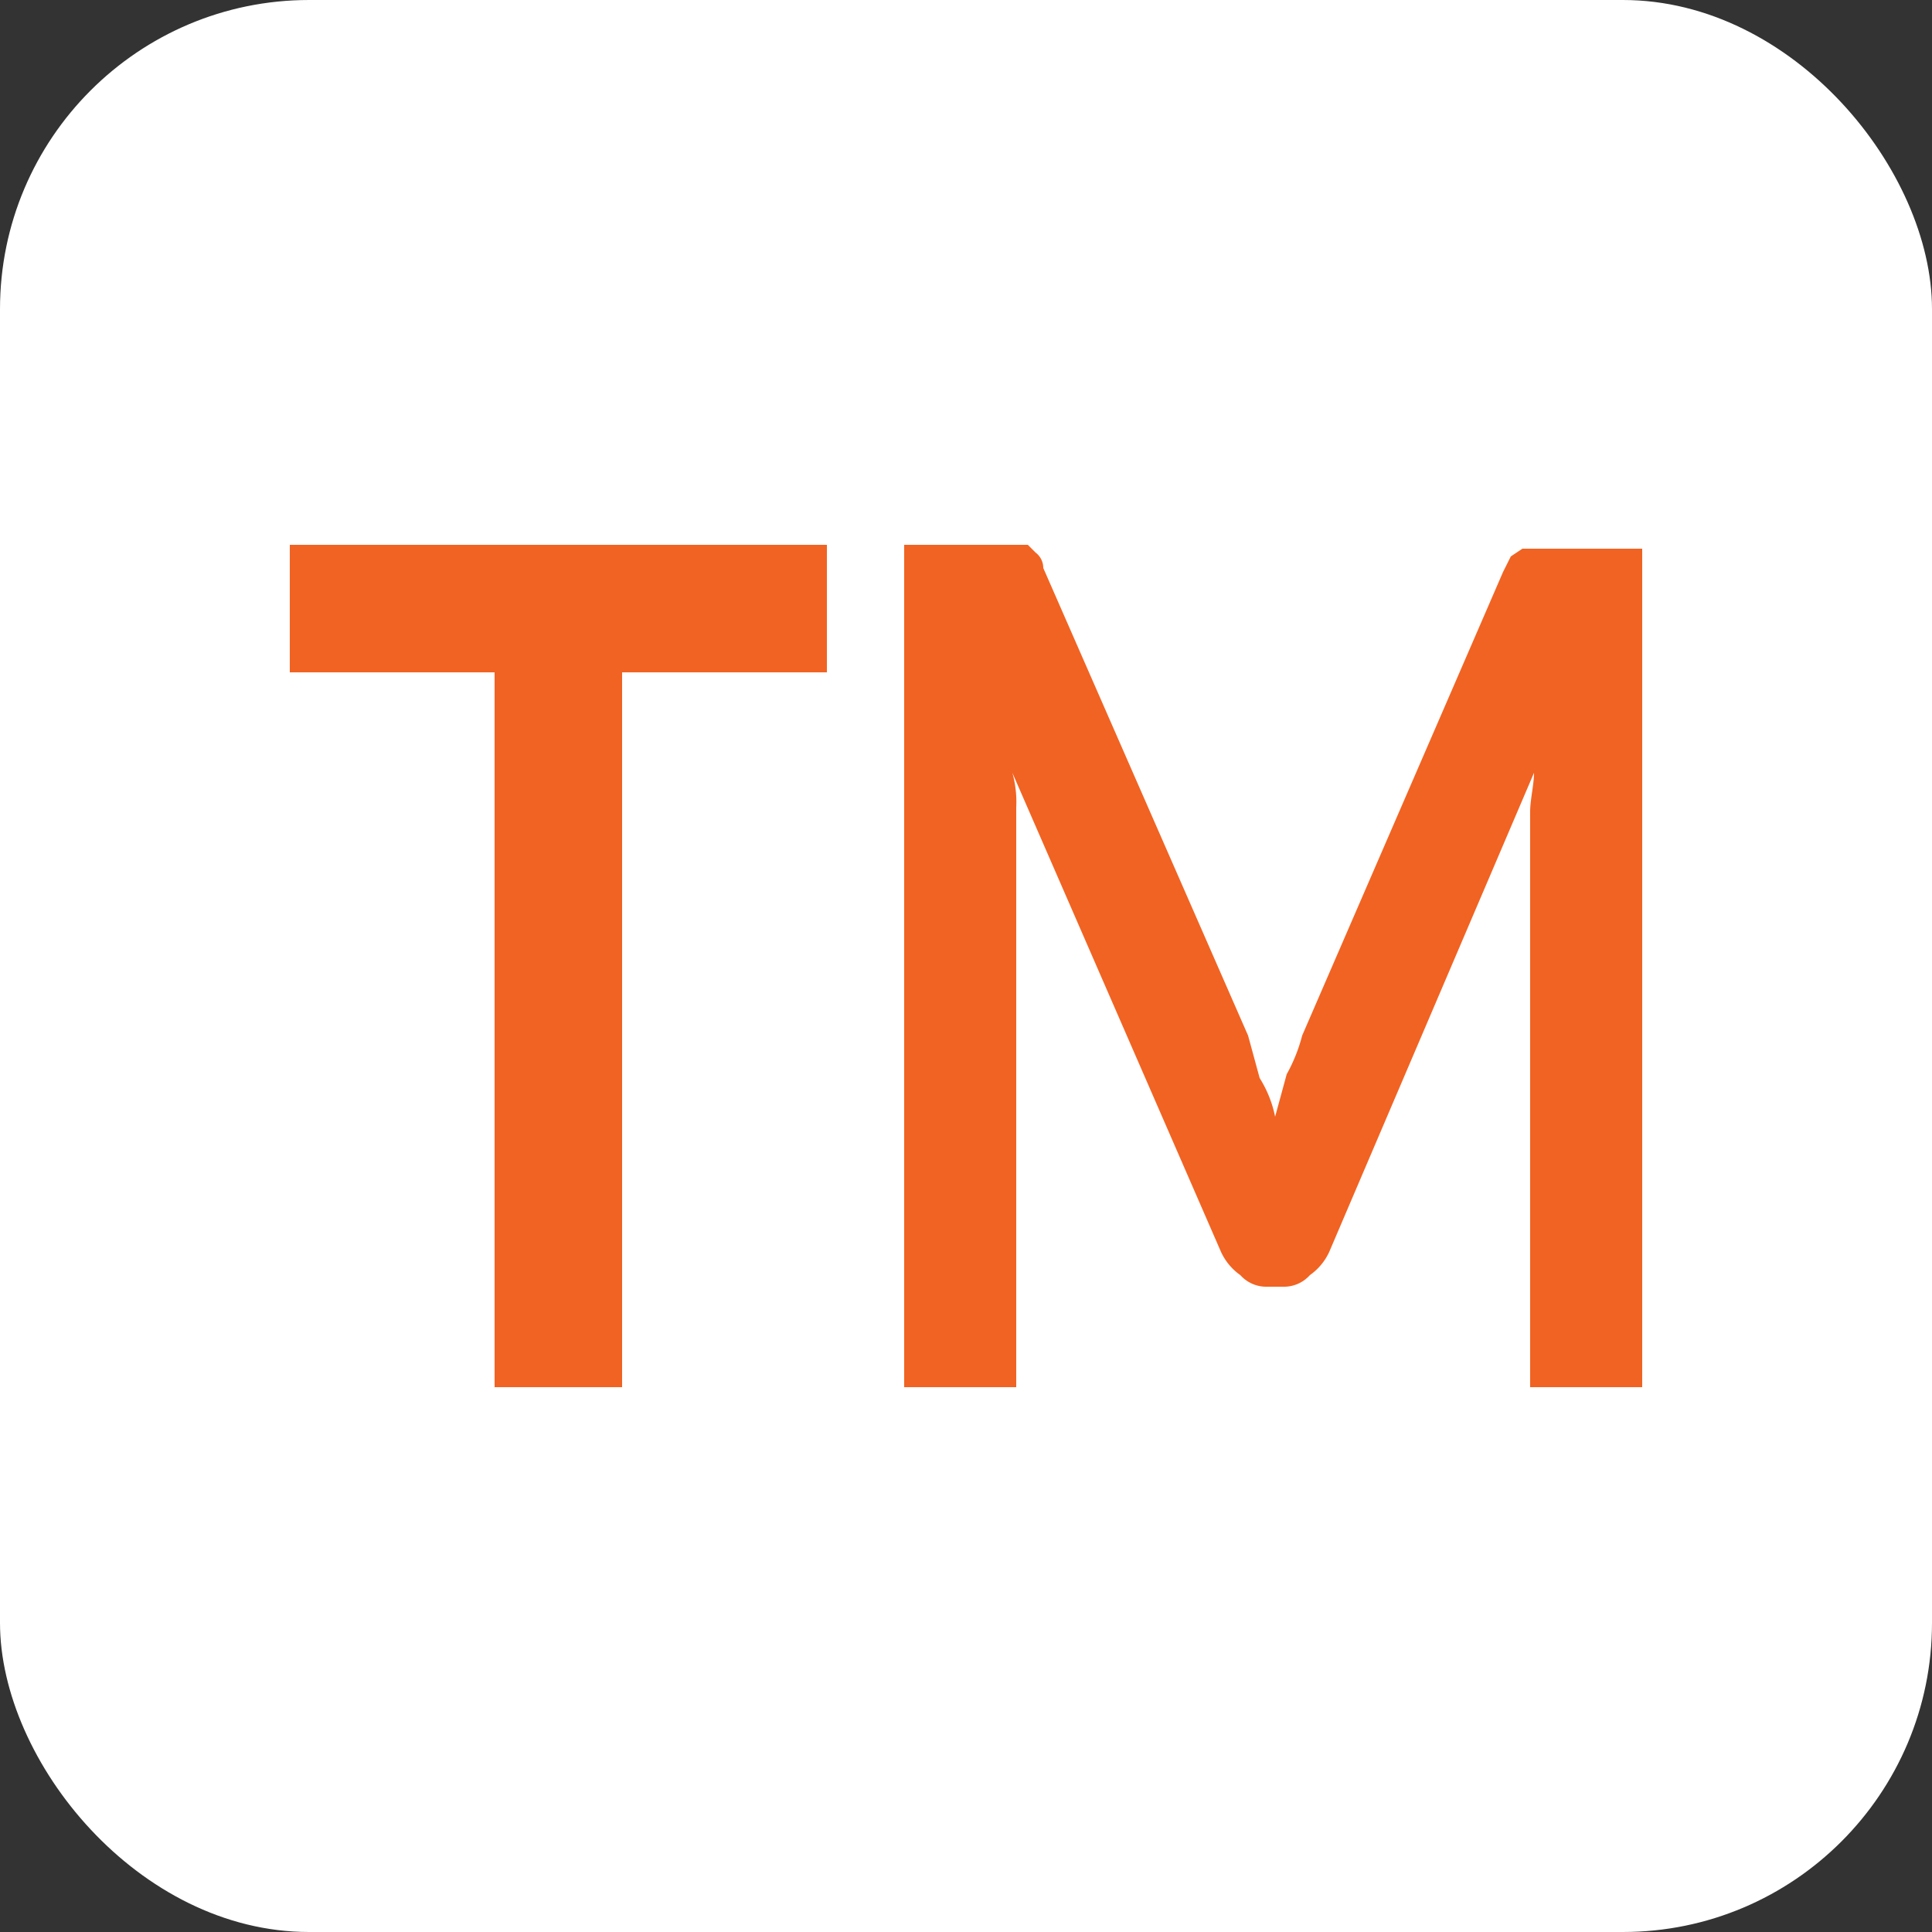 <svg xmlns="http://www.w3.org/2000/svg" width="50" height="50" viewBox="0 0 50 50"><rect x="0" y="0" width="50" height="50" fill="#333333" stroke="none"/><title>tm2</title><rect width="50" height="50" rx="8" ry="8" fill="#fff"/><path d="M21.4,14.1v3.3H16.1V35.9H12.8V17.4H7.5V14.1Z" fill="#f16322"/><path d="M32.6,27.9a3,3,0,0,1,.4,1l.3-1.1a4.2,4.2,0,0,0,.4-1l5.2-12,.2-.4.3-.2h3.1V35.9H39.6V21c0-.3.1-.7.1-1L34.4,32.4a1.5,1.5,0,0,1-.5.6.9.9,0,0,1-.7.3h-.4a.9.9,0,0,1-.7-.3,1.5,1.5,0,0,1-.5-.6L26.2,20a2.8,2.8,0,0,1,.1.9v15H23.4V14.1h3.2l.2.2a.5.5,0,0,1,.2.4l5.3,12.1Z" fill="#f16322"/></svg>
